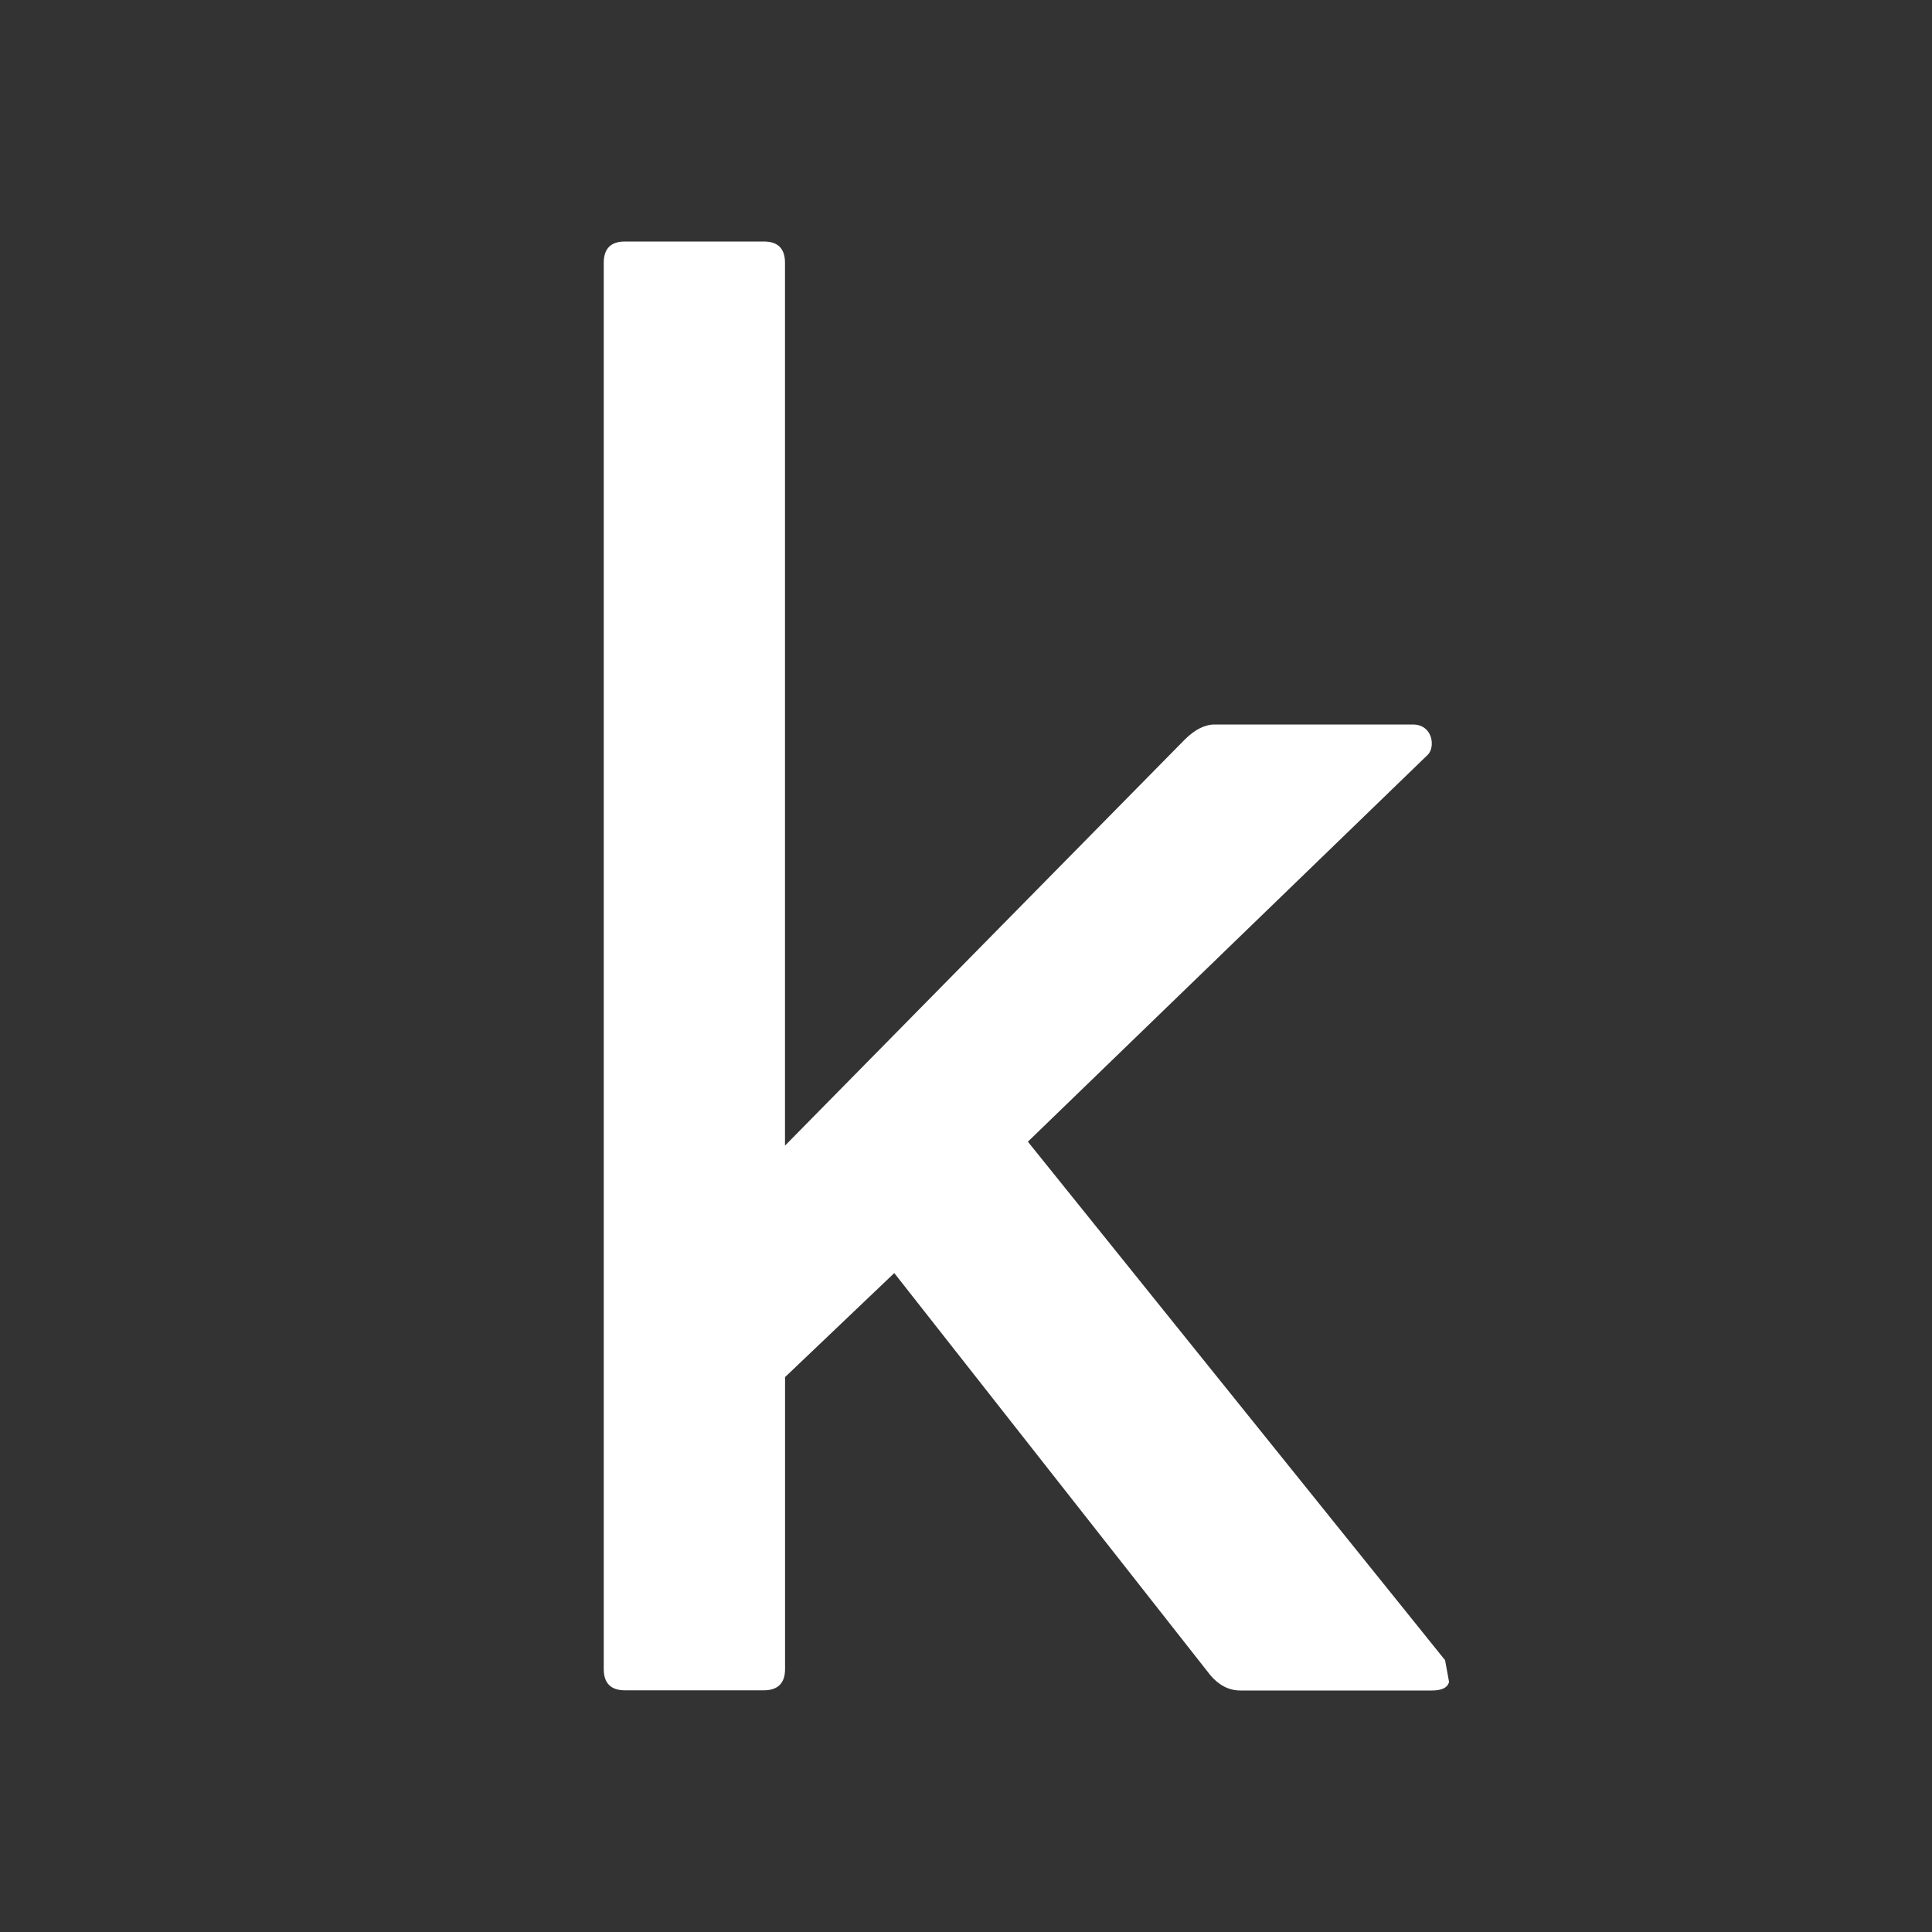 <svg xmlns="http://www.w3.org/2000/svg" xmlns:xlink="http://www.w3.org/1999/xlink" viewBox="0,0,256,256" width="32px" height="32px"><rect x="0" y="0" width="256" height="256" fill="#333333" stroke="none"/><g fill="#ffffff" fill-rule="nonzero" stroke="none" stroke-width="1" stroke-linecap="butt" stroke-linejoin="miter" stroke-miterlimit="10" stroke-dasharray="" stroke-dashoffset="0" font-family="none" font-weight="none" font-size="none" text-anchor="none" style="mix-blend-mode: normal"><g transform="scale(8,8)"><path d="M10.352,4c-0.234,0 -0.352,0.117 -0.352,0.352v23.293c0,0.234 0.117,0.352 0.352,0.352h2.297c0.234,0 0.354,-0.117 0.354,-0.352v-4.836l1.809,-1.723l5.238,6.664c0.142,0.165 0.306,0.25 0.496,0.25h3.172c0.166,0 0.26,-0.048 0.283,-0.143l-0.066,-0.359l-6.91,-8.588l6.627,-6.412c0.123,-0.128 0.08,-0.498 -0.252,-0.498h-3.281c-0.166,0 -0.332,0.086 -0.498,0.252l-6.619,6.723v-14.623c0,-0.235 -0.117,-0.352 -0.352,-0.352z"></path></g></g></svg>